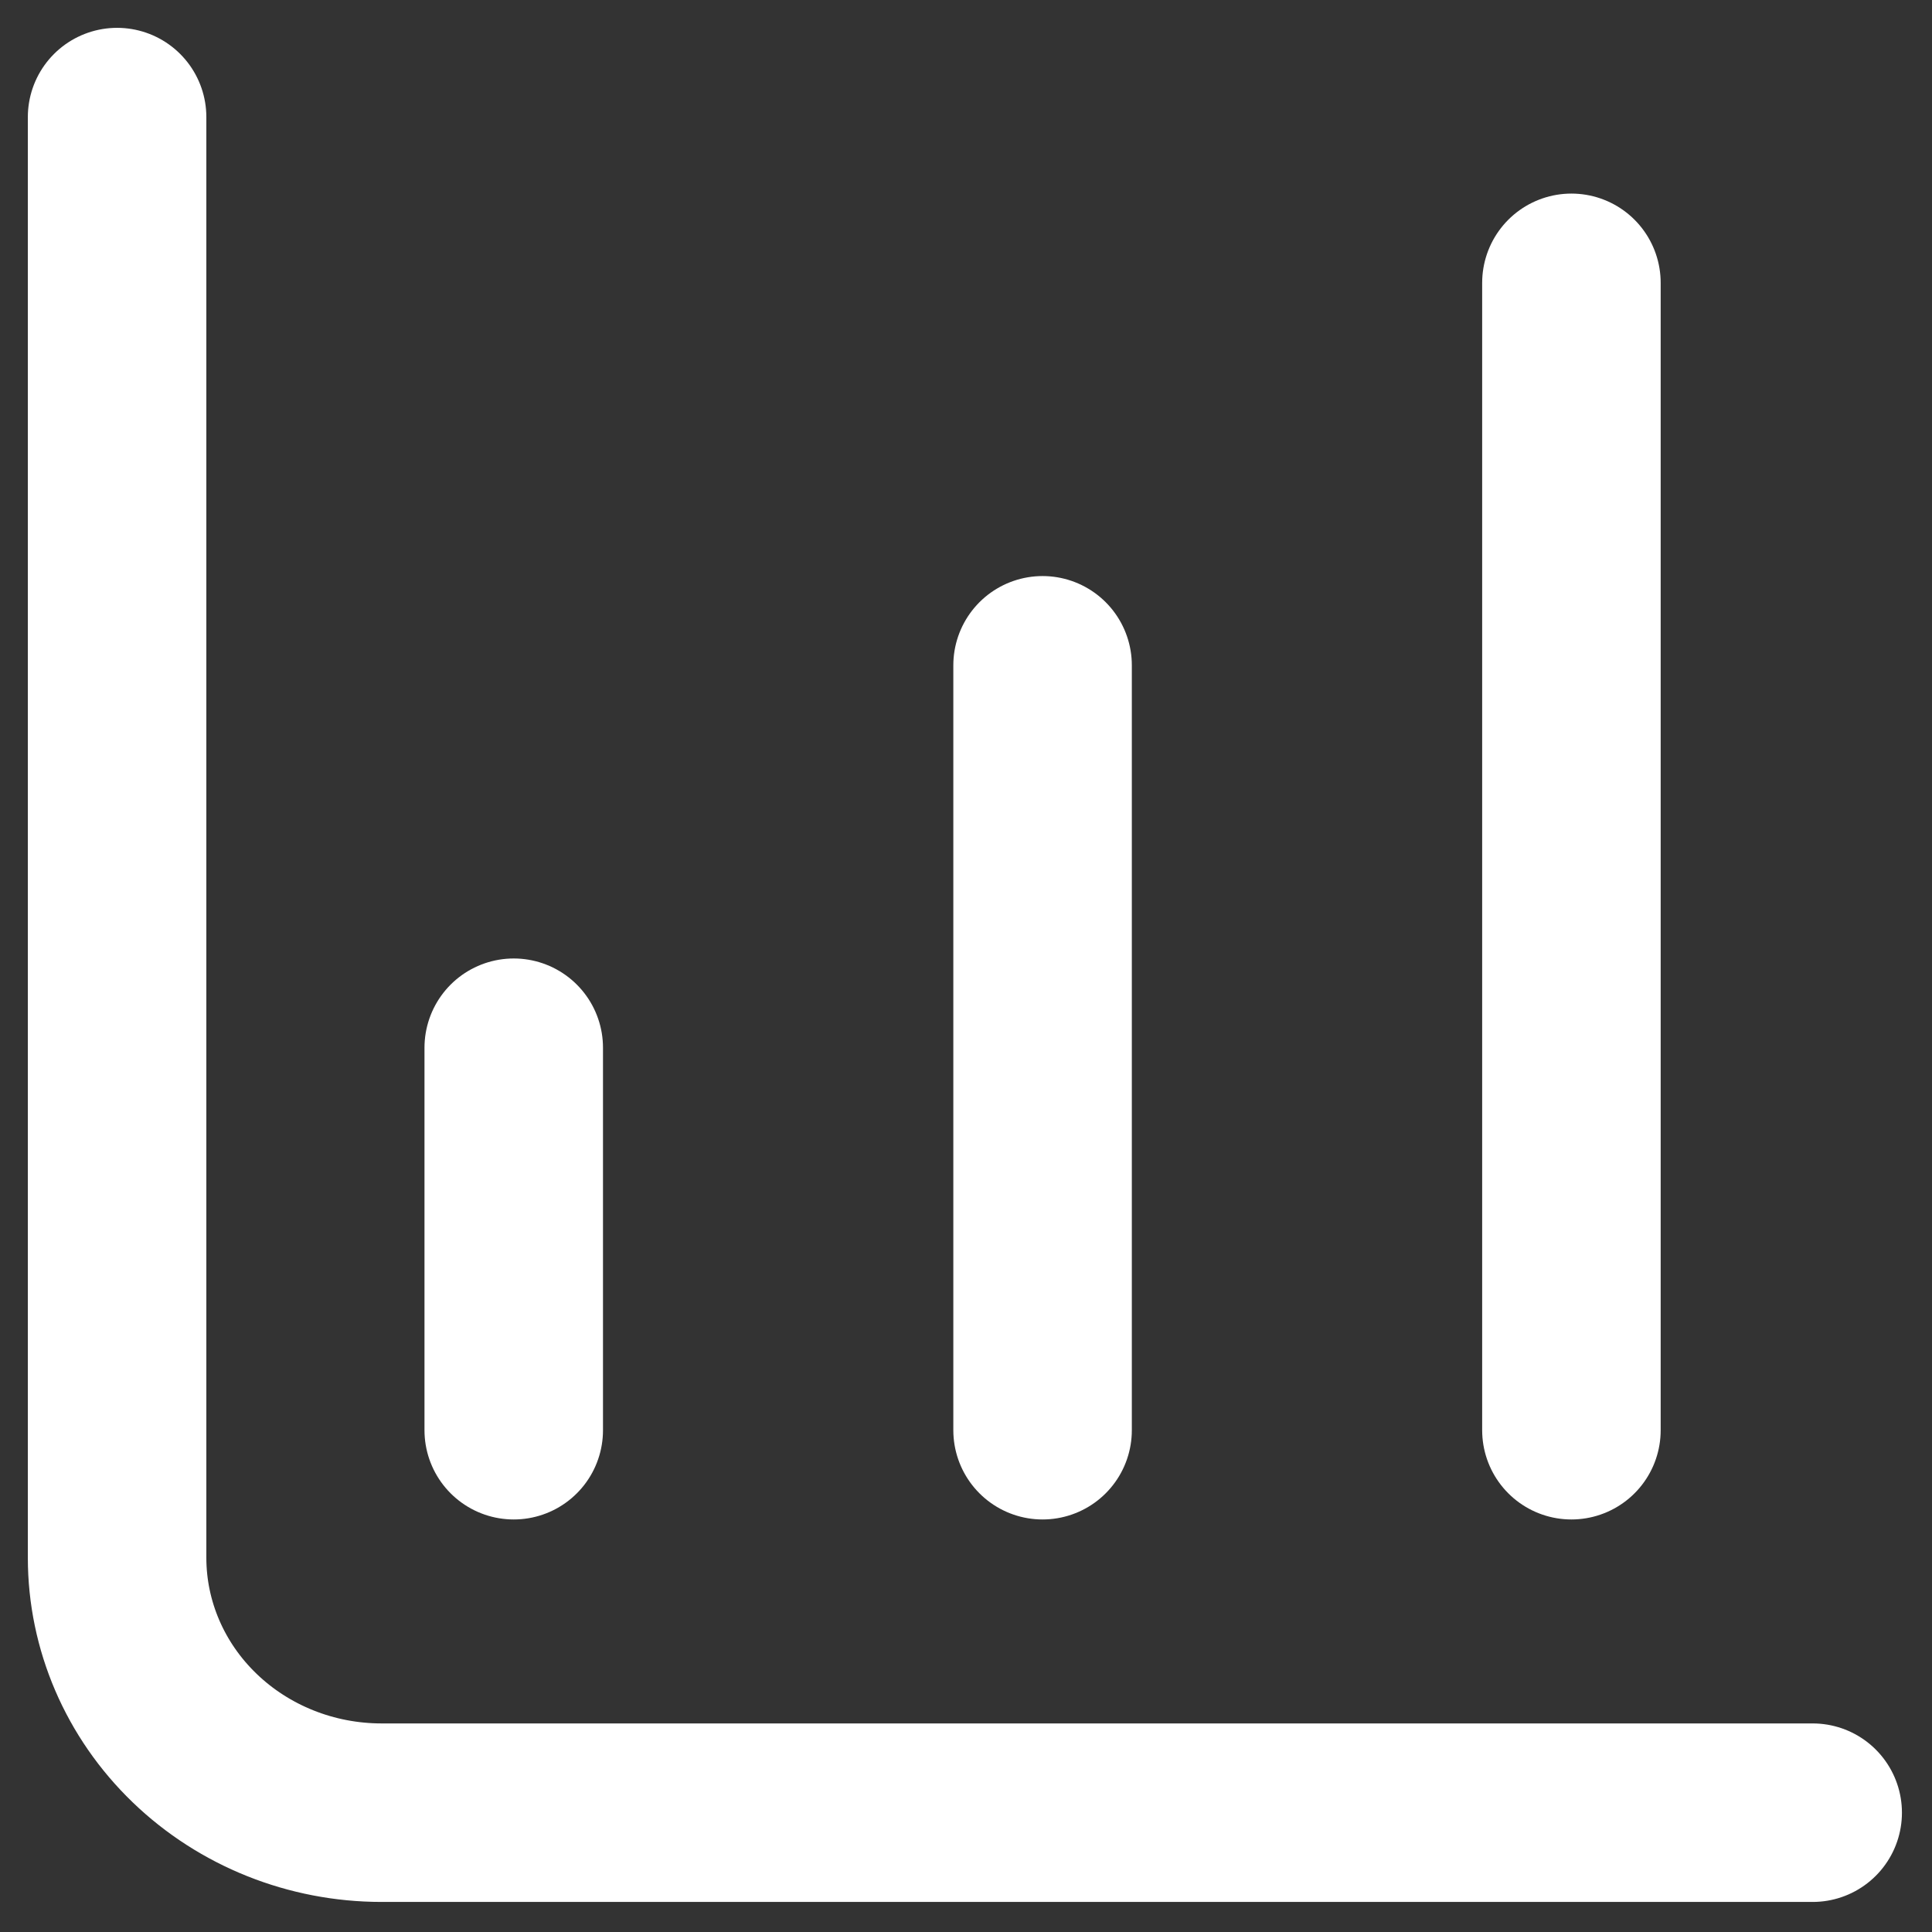 <svg width="33" height="33" viewBox="0 0 33 33" fill="none" xmlns="http://www.w3.org/2000/svg">
<rect x="0" y="0" width="33" height="33" fill="#333333" stroke="none"/>
<path d="M2 2V26.607C2 27.762 2.476 28.87 3.323 29.686C4.17 30.503 5.319 30.962 6.517 30.962H30.962M8.775 17.896V24.429M17.808 11.364V24.429M26.841 4.831V24.429" stroke="white" stroke-width="3.049" stroke-linecap="round" stroke-linejoin="round"/>
</svg>

